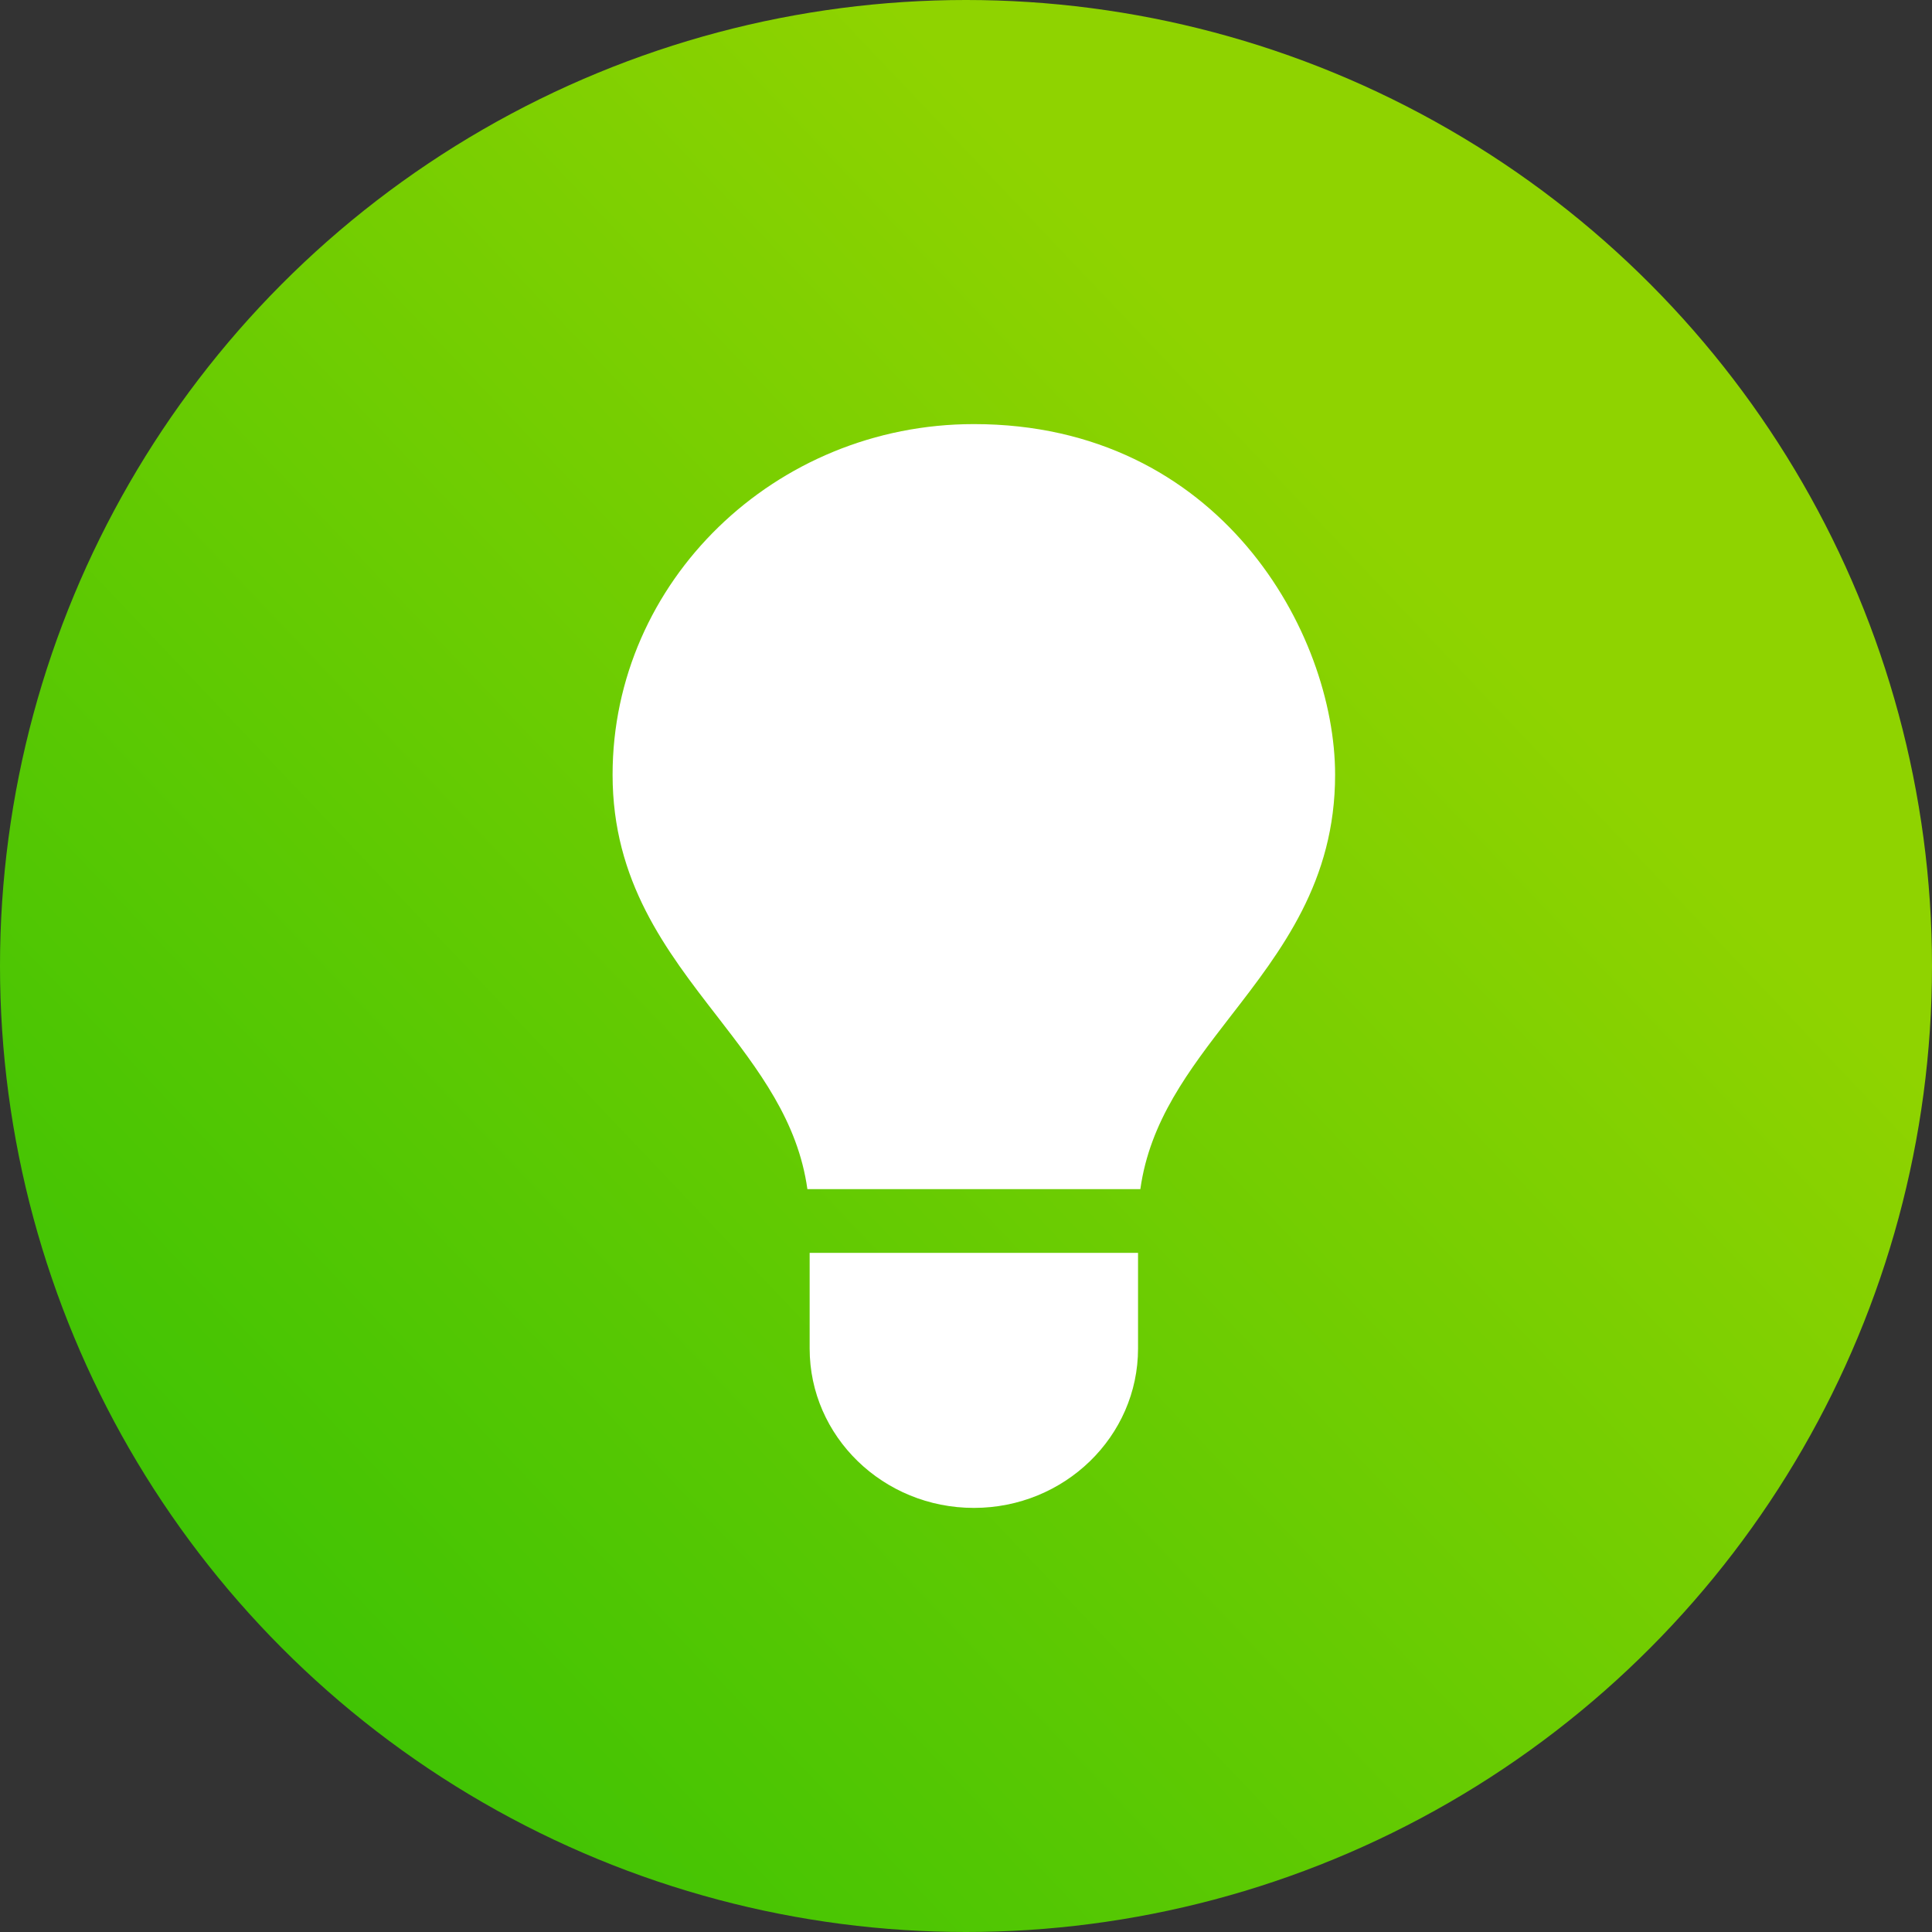 <svg width="41" height="41" viewBox="0 0 41 41" fill="none" xmlns="http://www.w3.org/2000/svg">
<rect x="0" y="0" width="41" height="41" fill="#333333" stroke="none"/>
<circle cx="20.5" cy="20.5" r="20.5" fill="url(#paint0_linear)"/>
<path d="M20.667 9C16.443 9 13 12.342 13 16.441C13 18.701 14.129 20.162 15.23 21.582C16.103 22.712 16.932 23.791 17.134 25.235H24.2C24.402 23.791 25.23 22.712 26.103 21.582C27.204 20.162 28.333 18.701 28.333 16.441C28.333 13.438 25.894 9 20.667 9V9ZM17.182 28.618C17.182 30.485 18.743 32 20.667 32C22.59 32 24.151 30.485 24.151 28.618V26.588H17.182V28.618H17.182Z" fill="white"/>
<defs>
<linearGradient id="paint0_linear" x1="31.408" y1="13.086" x2="-12.816" y2="55.155" gradientUnits="userSpaceOnUse">
<stop stop-color="#8FD300"/>
<stop offset="1" stop-color="#00B707"/>
</linearGradient>
</defs>
</svg>
